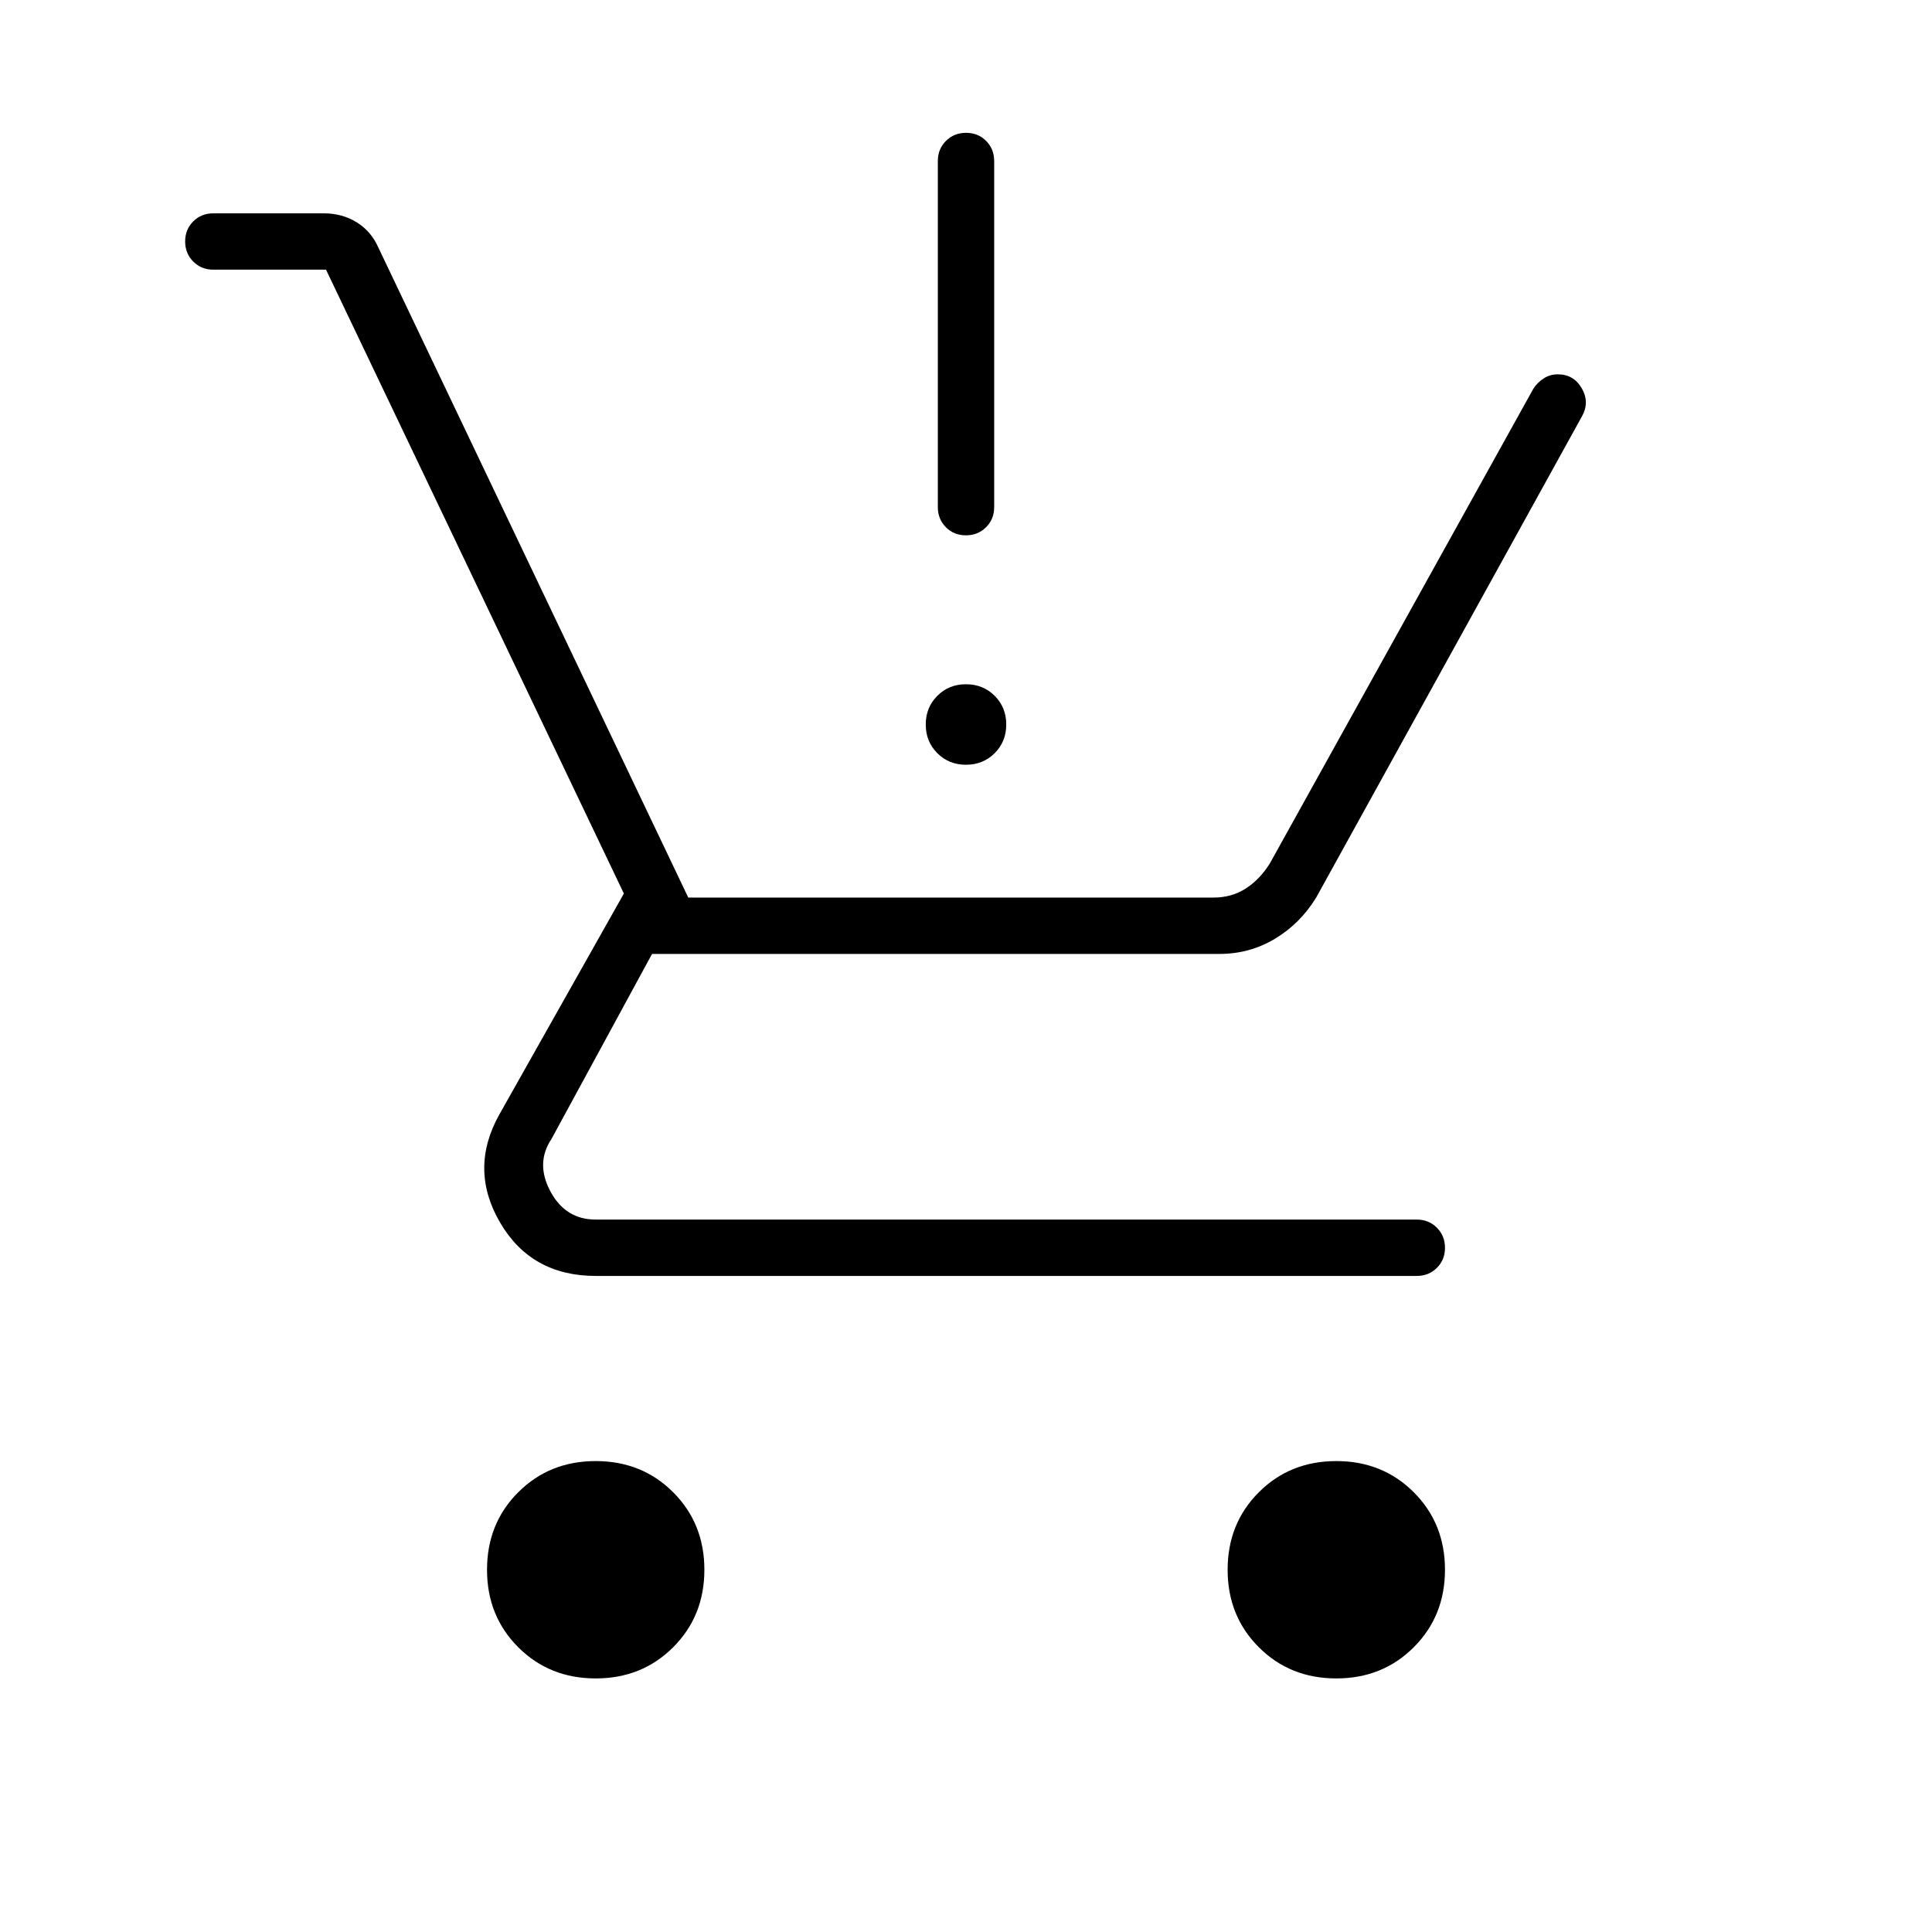 <svg xmlns="http://www.w3.org/2000/svg" height="24" viewBox="0 -960 960 960" width="24"><path d="M296-126q-23 0-38.5-15.5T242-180q0-23 15.5-38.5T296-234q23 0 38.5 15.5T350-180q0 23-15.5 38.5T296-126Zm368 0q-23 0-38.5-15.5T610-180q0-23 15.5-38.5T664-234q23 0 38.5 15.5T718-180q0 23-15.5 38.5T664-126ZM162-826h-56q-5.95 0-9.975-4.035-4.025-4.035-4.025-10T96.025-850q4.025-4 9.975-4h54.857q9.143 0 16.343 4.435Q184.4-845.13 188-837l154 323h261q9 0 16-4.5t12-12.5l131-236q2-3 5.115-5 3.116-2 6.923-2Q782-774 786-767t0 14L654-514q-8 13-20.542 20.5Q620.915-486 606-486H324l-50 92q-8 12-.5 26t22.5 14h408q5.95 0 9.975 4.035 4.025 4.035 4.025 10T713.975-330q-4.025 4-9.975 4H296q-32 0-47.5-26.5T248-406l62-110-148-310Zm318 246q-8.5 0-14.25-5.75T460-600q0-8.5 5.75-14.25T480-620q8.5 0 14.25 5.75T500-600q0 8.5-5.75 14.25T480-580Zm-.035-114Q474-694 470-698.025T466-708v-172q0-5.95 4.035-9.975 4.035-4.025 10-4.025t9.965 4.025q4 4.025 4 9.975v172q0 5.95-4.035 9.975-4.035 4.025-10 4.025Z"/></svg>